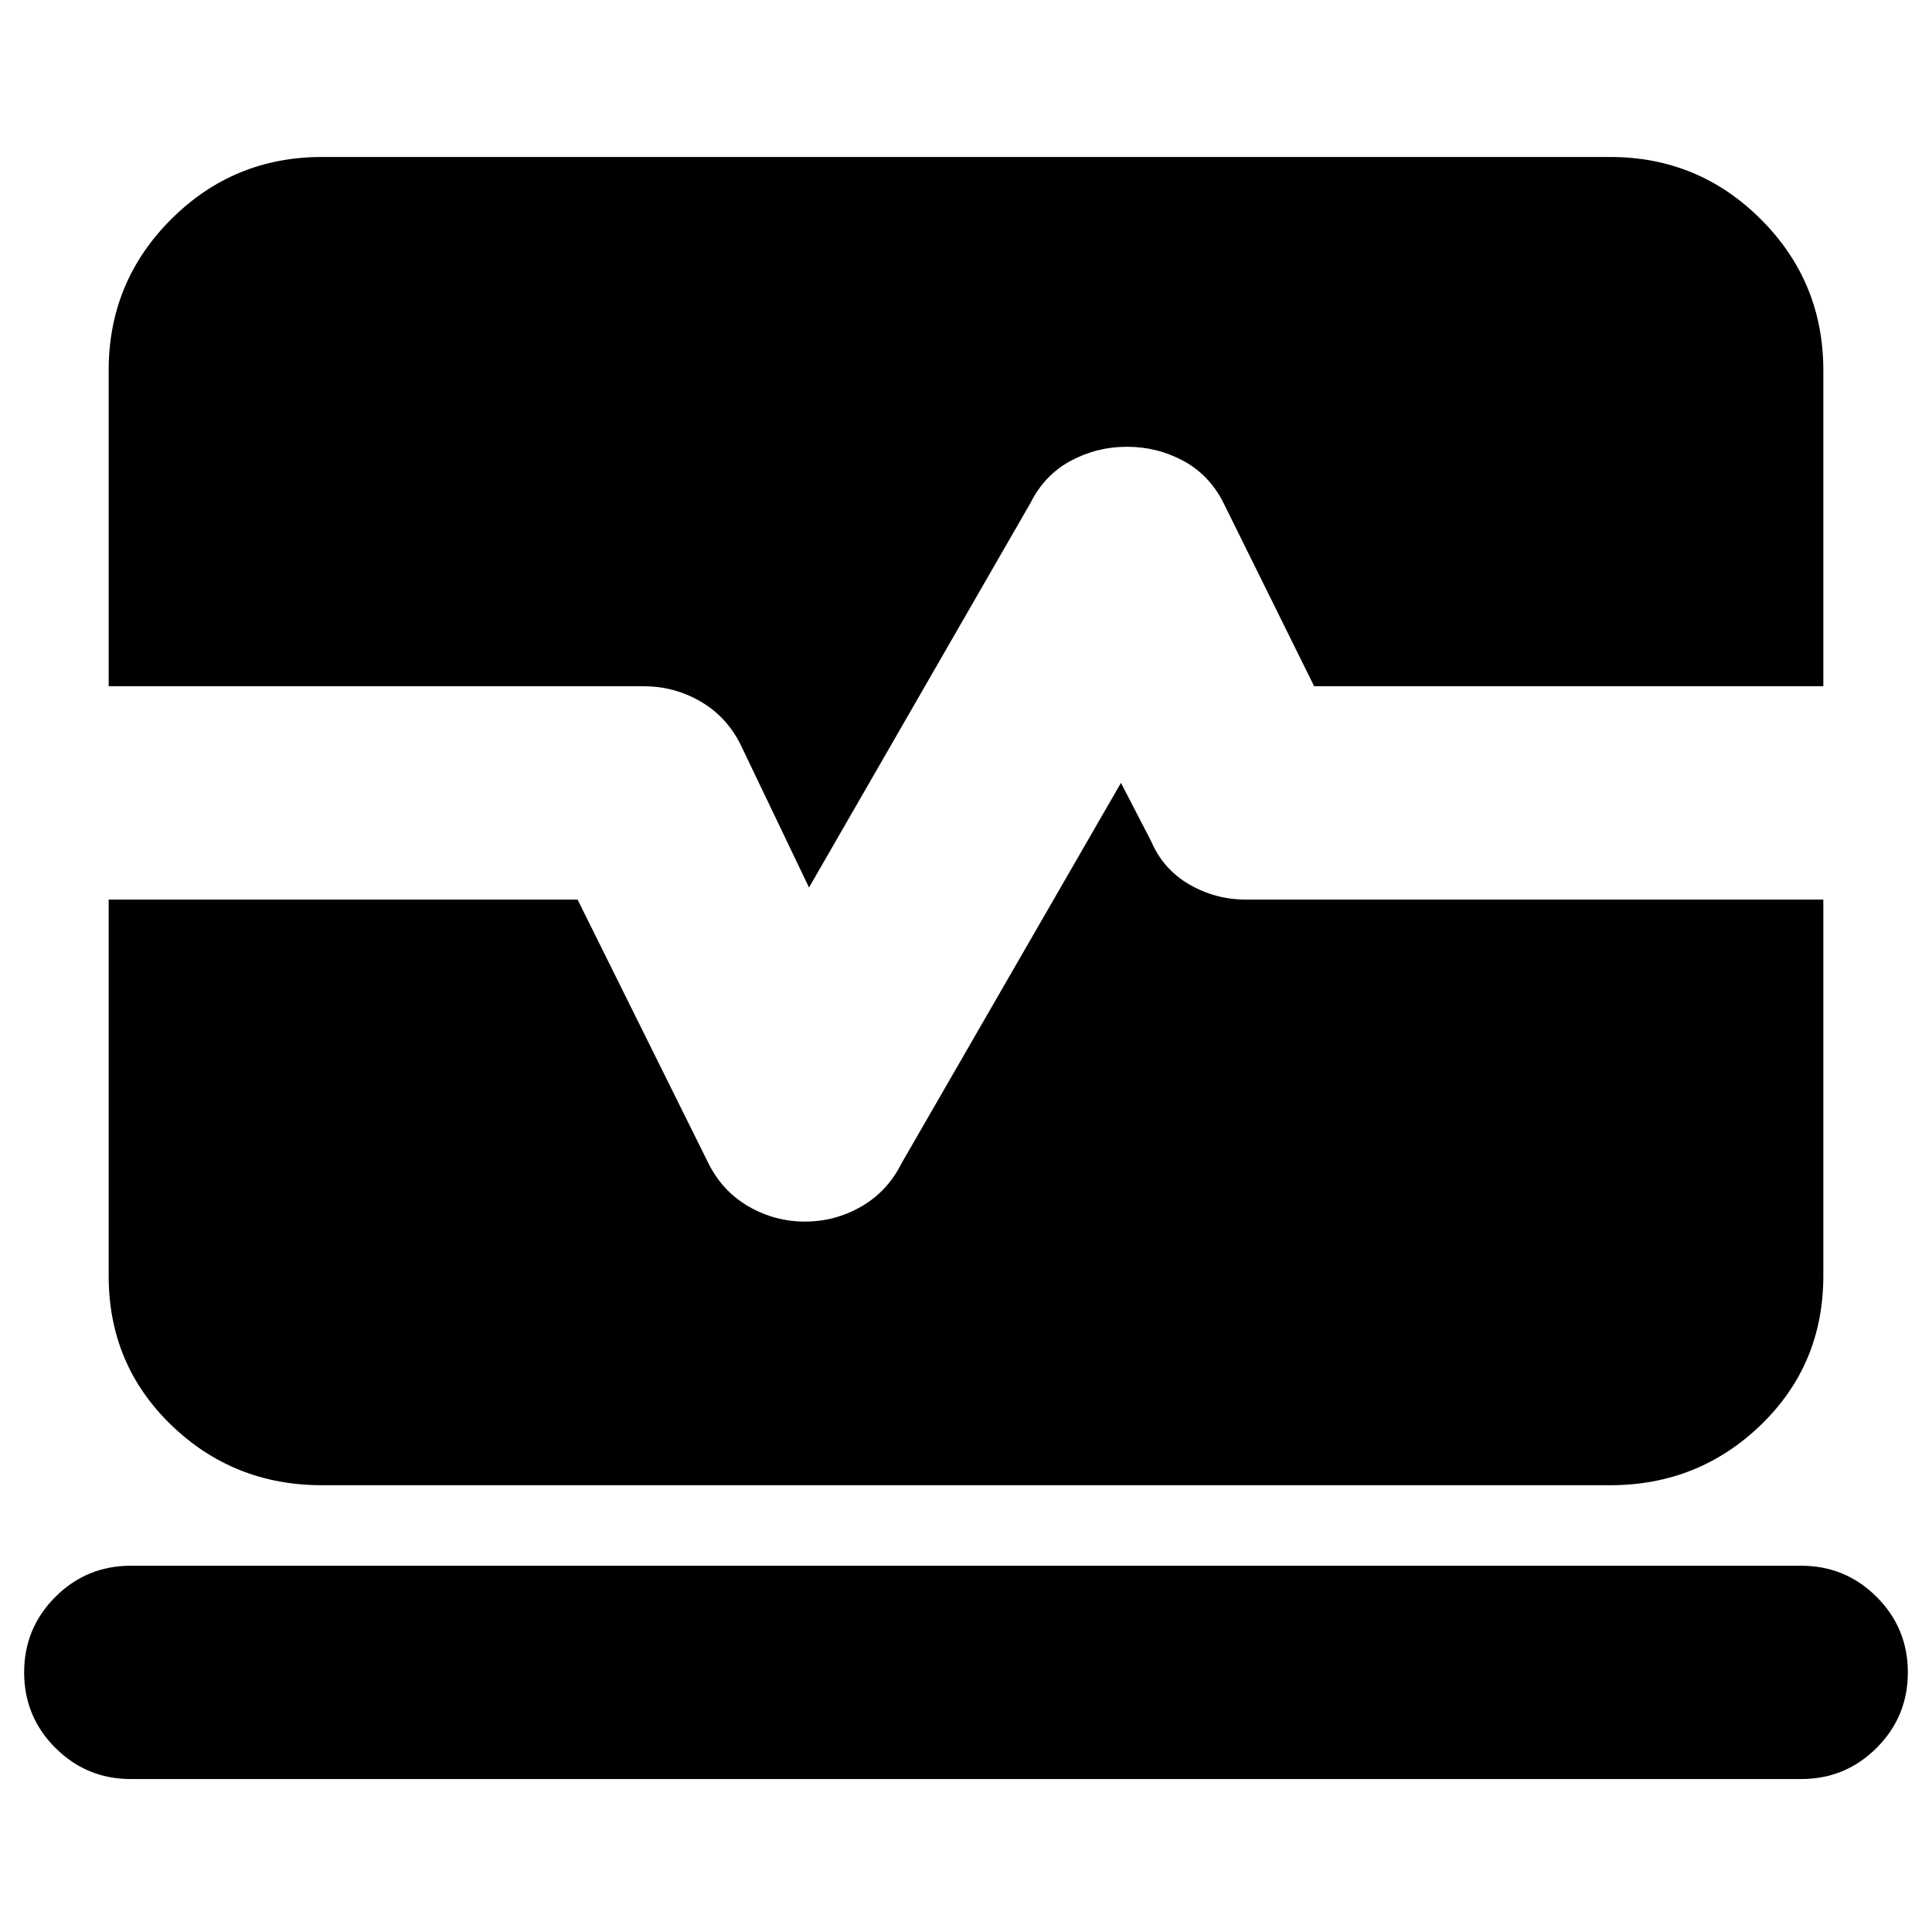 <svg xmlns="http://www.w3.org/2000/svg" height="24" viewBox="0 -960 960 960" width="24"><path d="M65-76q-22 0-37.5-15.5T12-129q0-22 15.5-37.5T65-182h830q22 0 37.5 15.5T948-129q0 22-15.5 37.5T895-76H65Zm95-146q-44 0-75-30t-31-74v-187h233l65 131q7 14 20 21.5t28 7.5q15 0 28-7.5t20-21.5l109-189 15 29q6 14 19 21.5t28 7.5h287v187q0 44-31 74t-75 30H160Zm242-297-34-71q-7-14-20-21.5t-28-7.5H54v-157q0-44 31-75t75-31h640q44 0 75 31t31 75v157H653l-45-91q-7-14-20-21t-28-7q-15 0-28 7t-20 21L402-519Z"/></svg>
